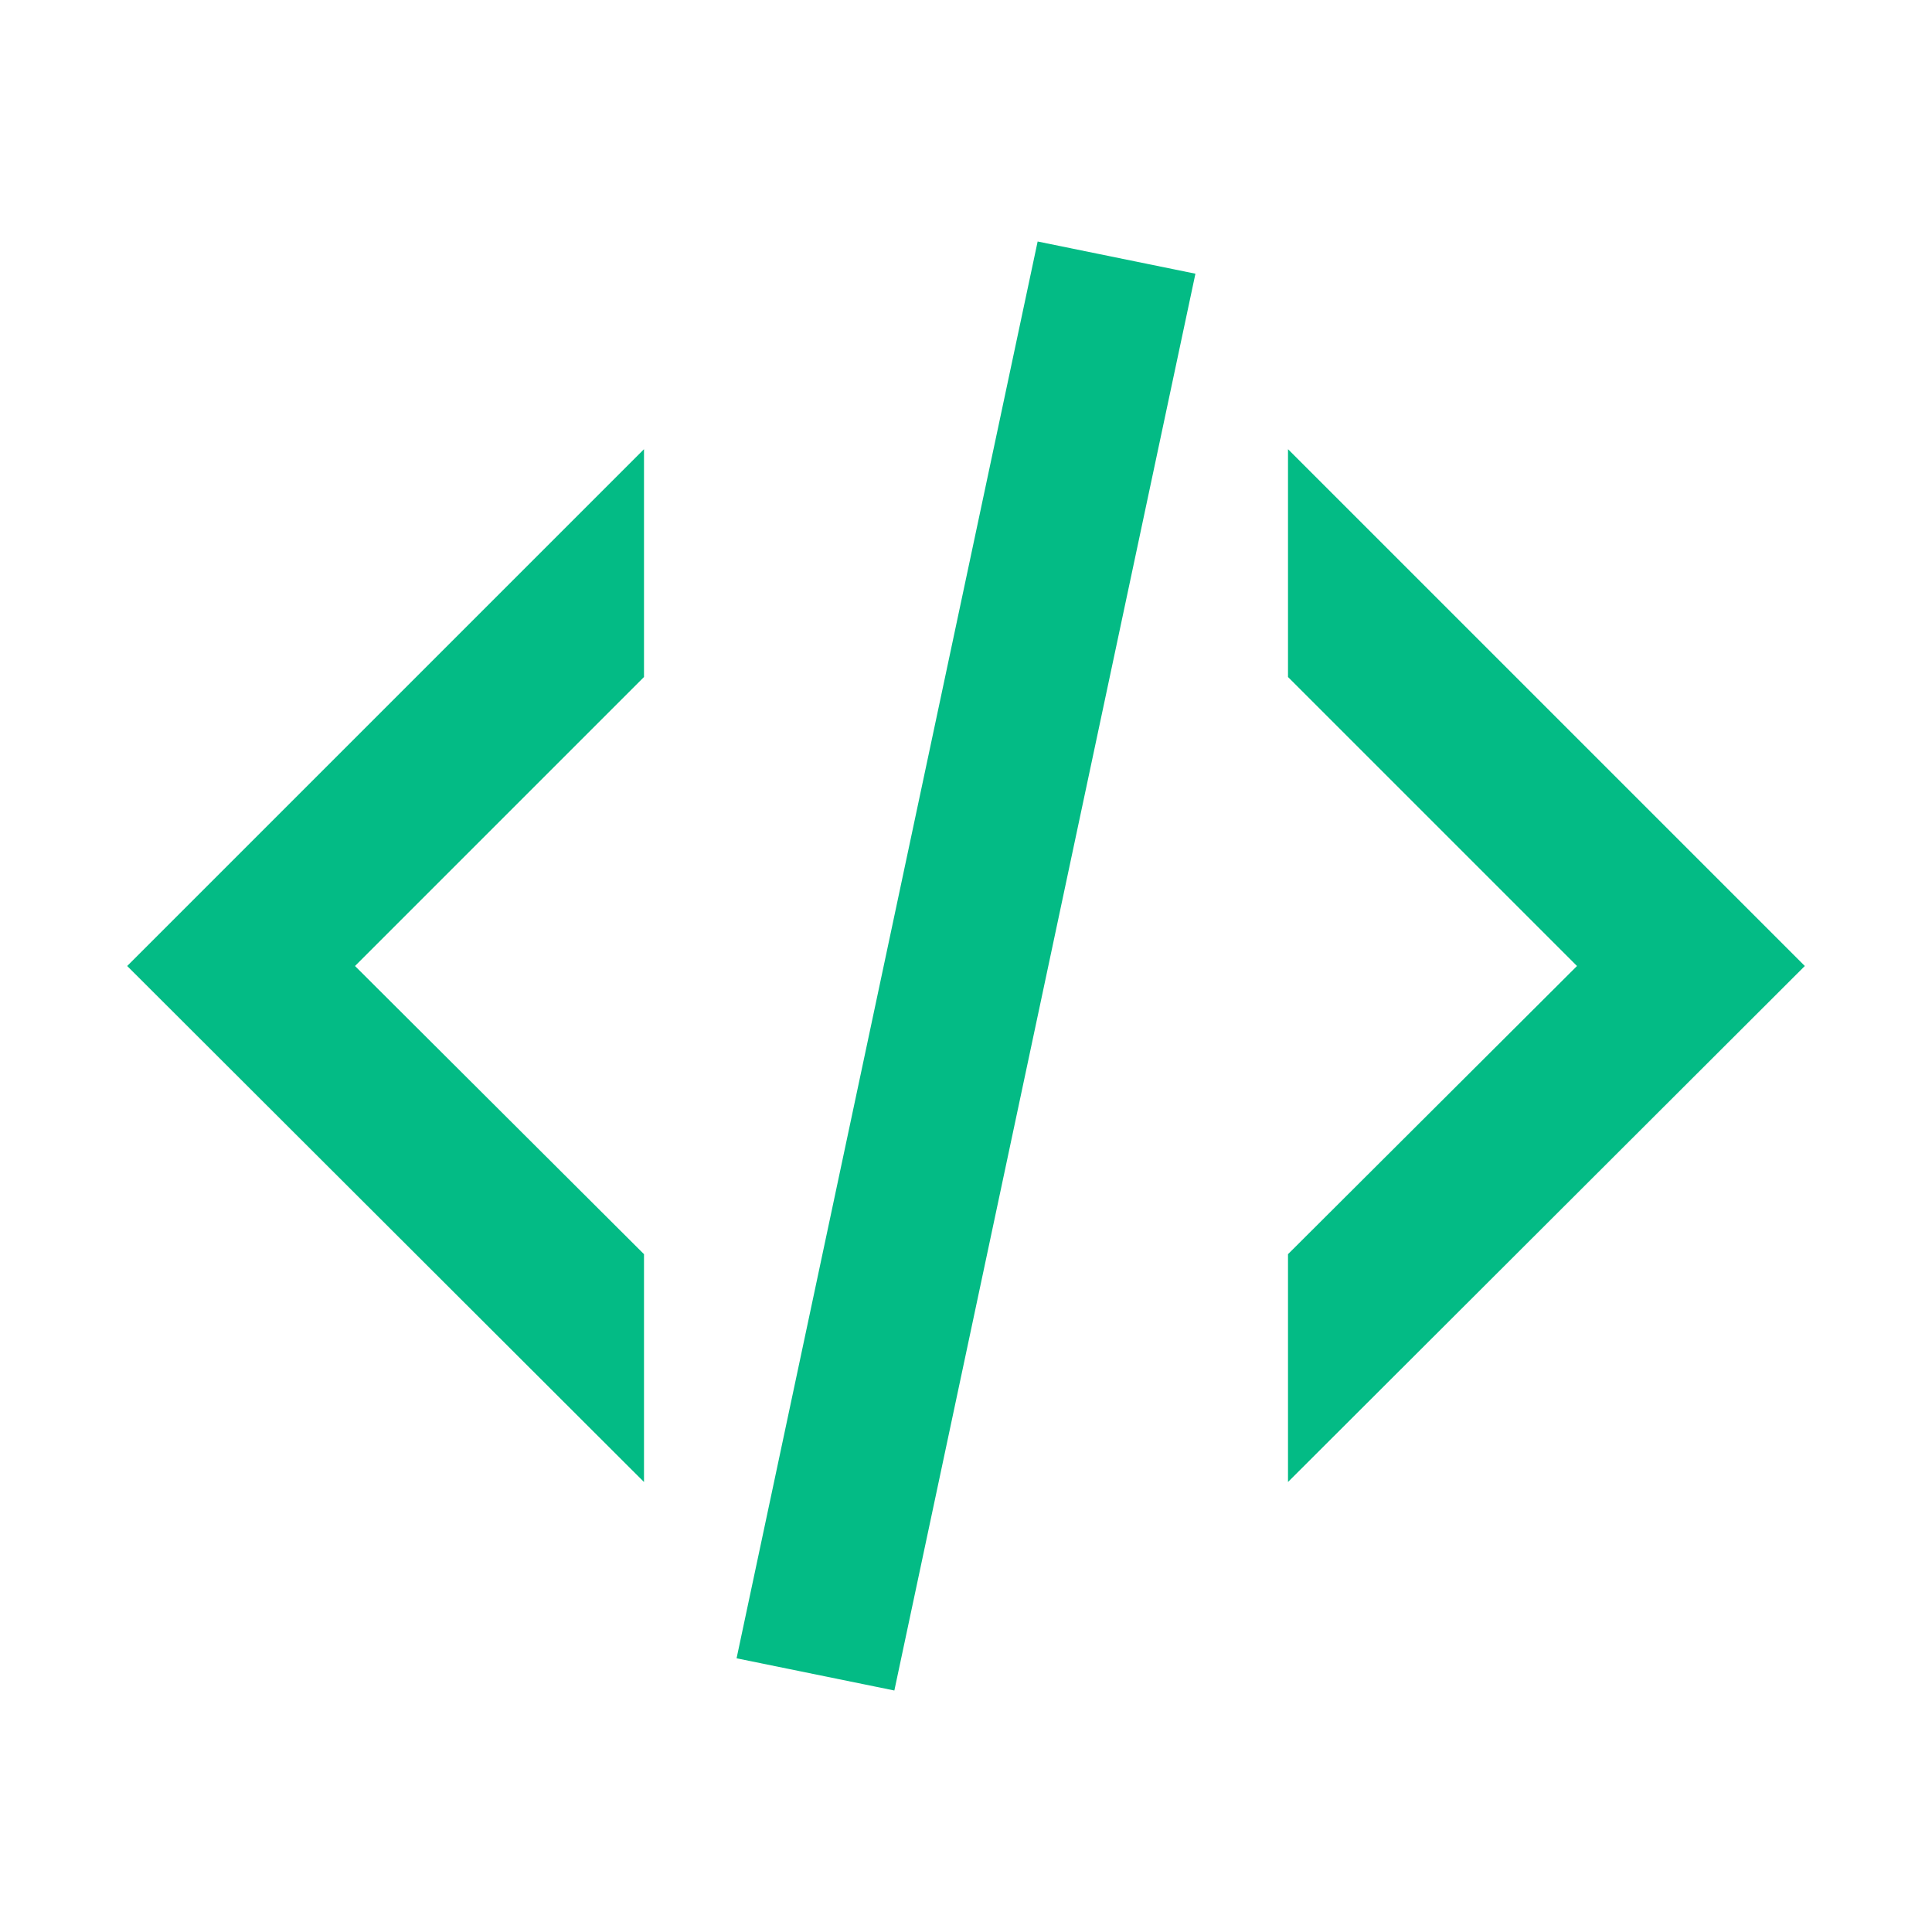 <svg xmlns="http://www.w3.org/2000/svg" width="1em" height="1em" viewBox="0 0 24 24"><path fill="#03bb85" d="m12.89 3l1.96.4L11.11 21l-1.96-.4L12.89 3m6.7 9L16 8.41V5.58L22.42 12L16 18.41v-2.83L19.59 12M1.58 12L8 5.58v2.83L4.41 12L8 15.58v2.83L1.58 12Z"/></svg>